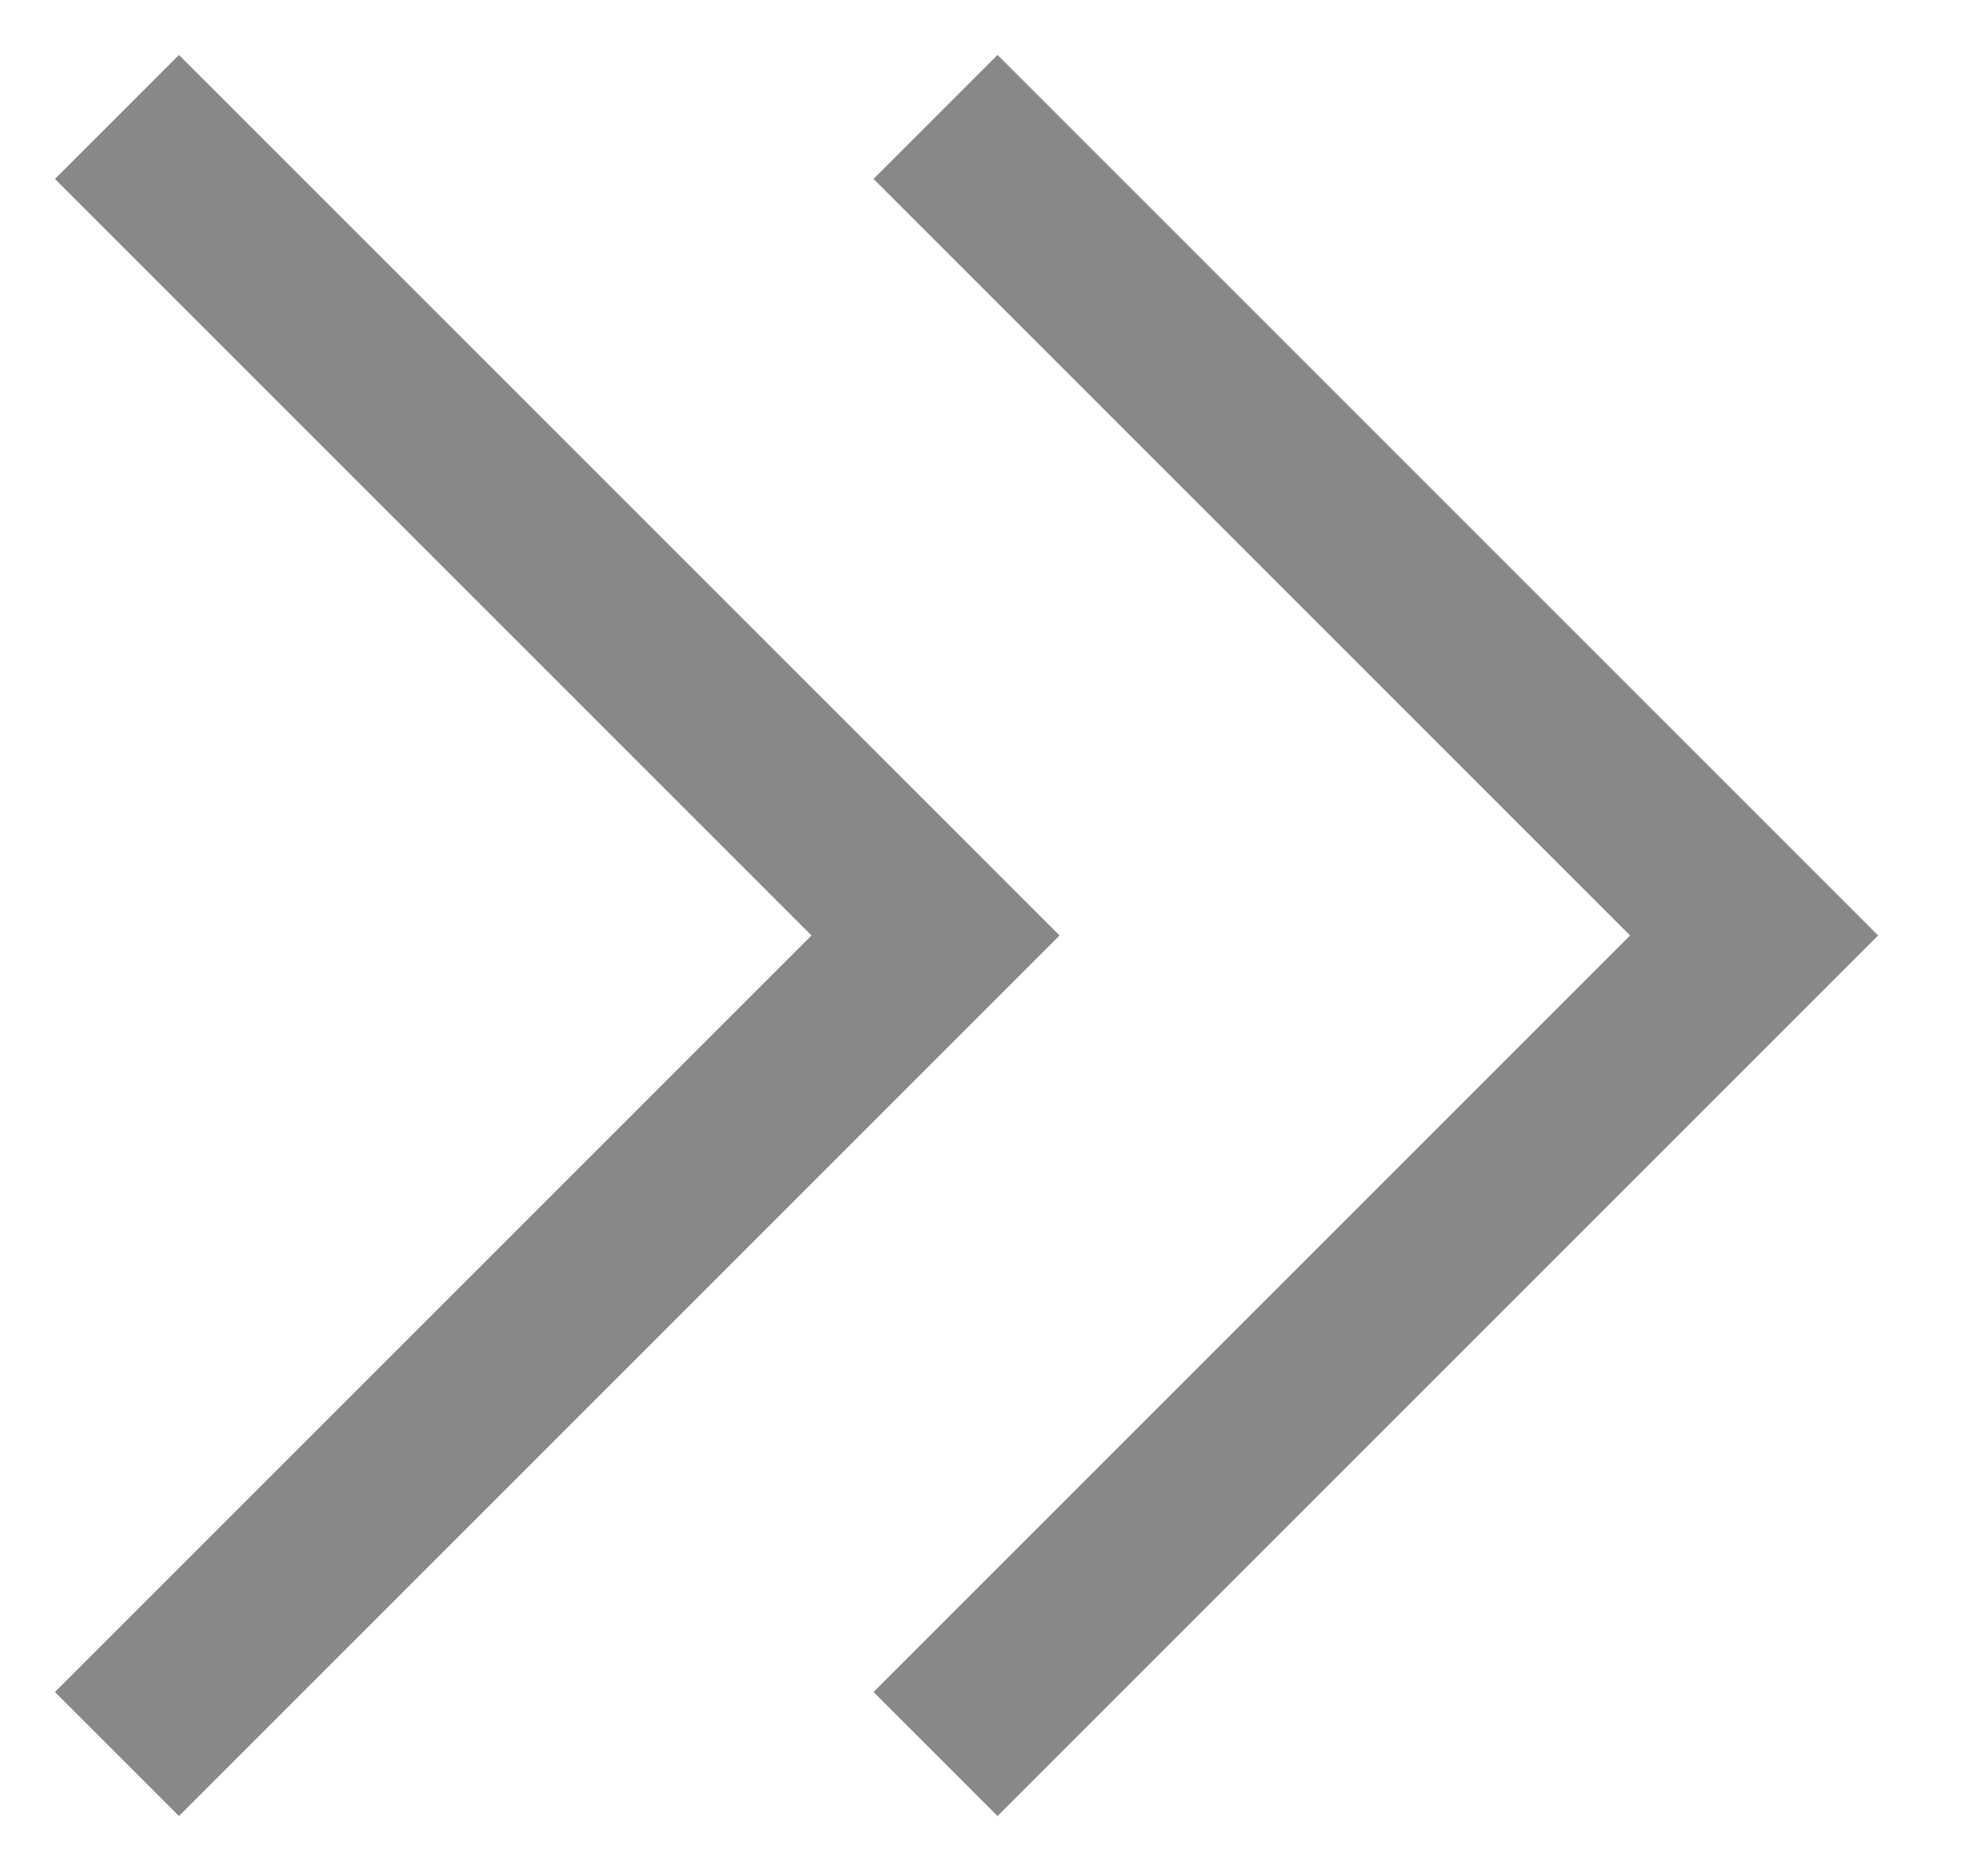 <svg width="17" height="16" viewBox="0 0 17 16" fill="none" xmlns="http://www.w3.org/2000/svg">
<path d="M1 1L8 8L1 15" stroke="#888888" stroke-width="1.5"/>
<path d="M8 1L15 8L8 15" stroke="#888888" stroke-width="1.5"/>
</svg>
